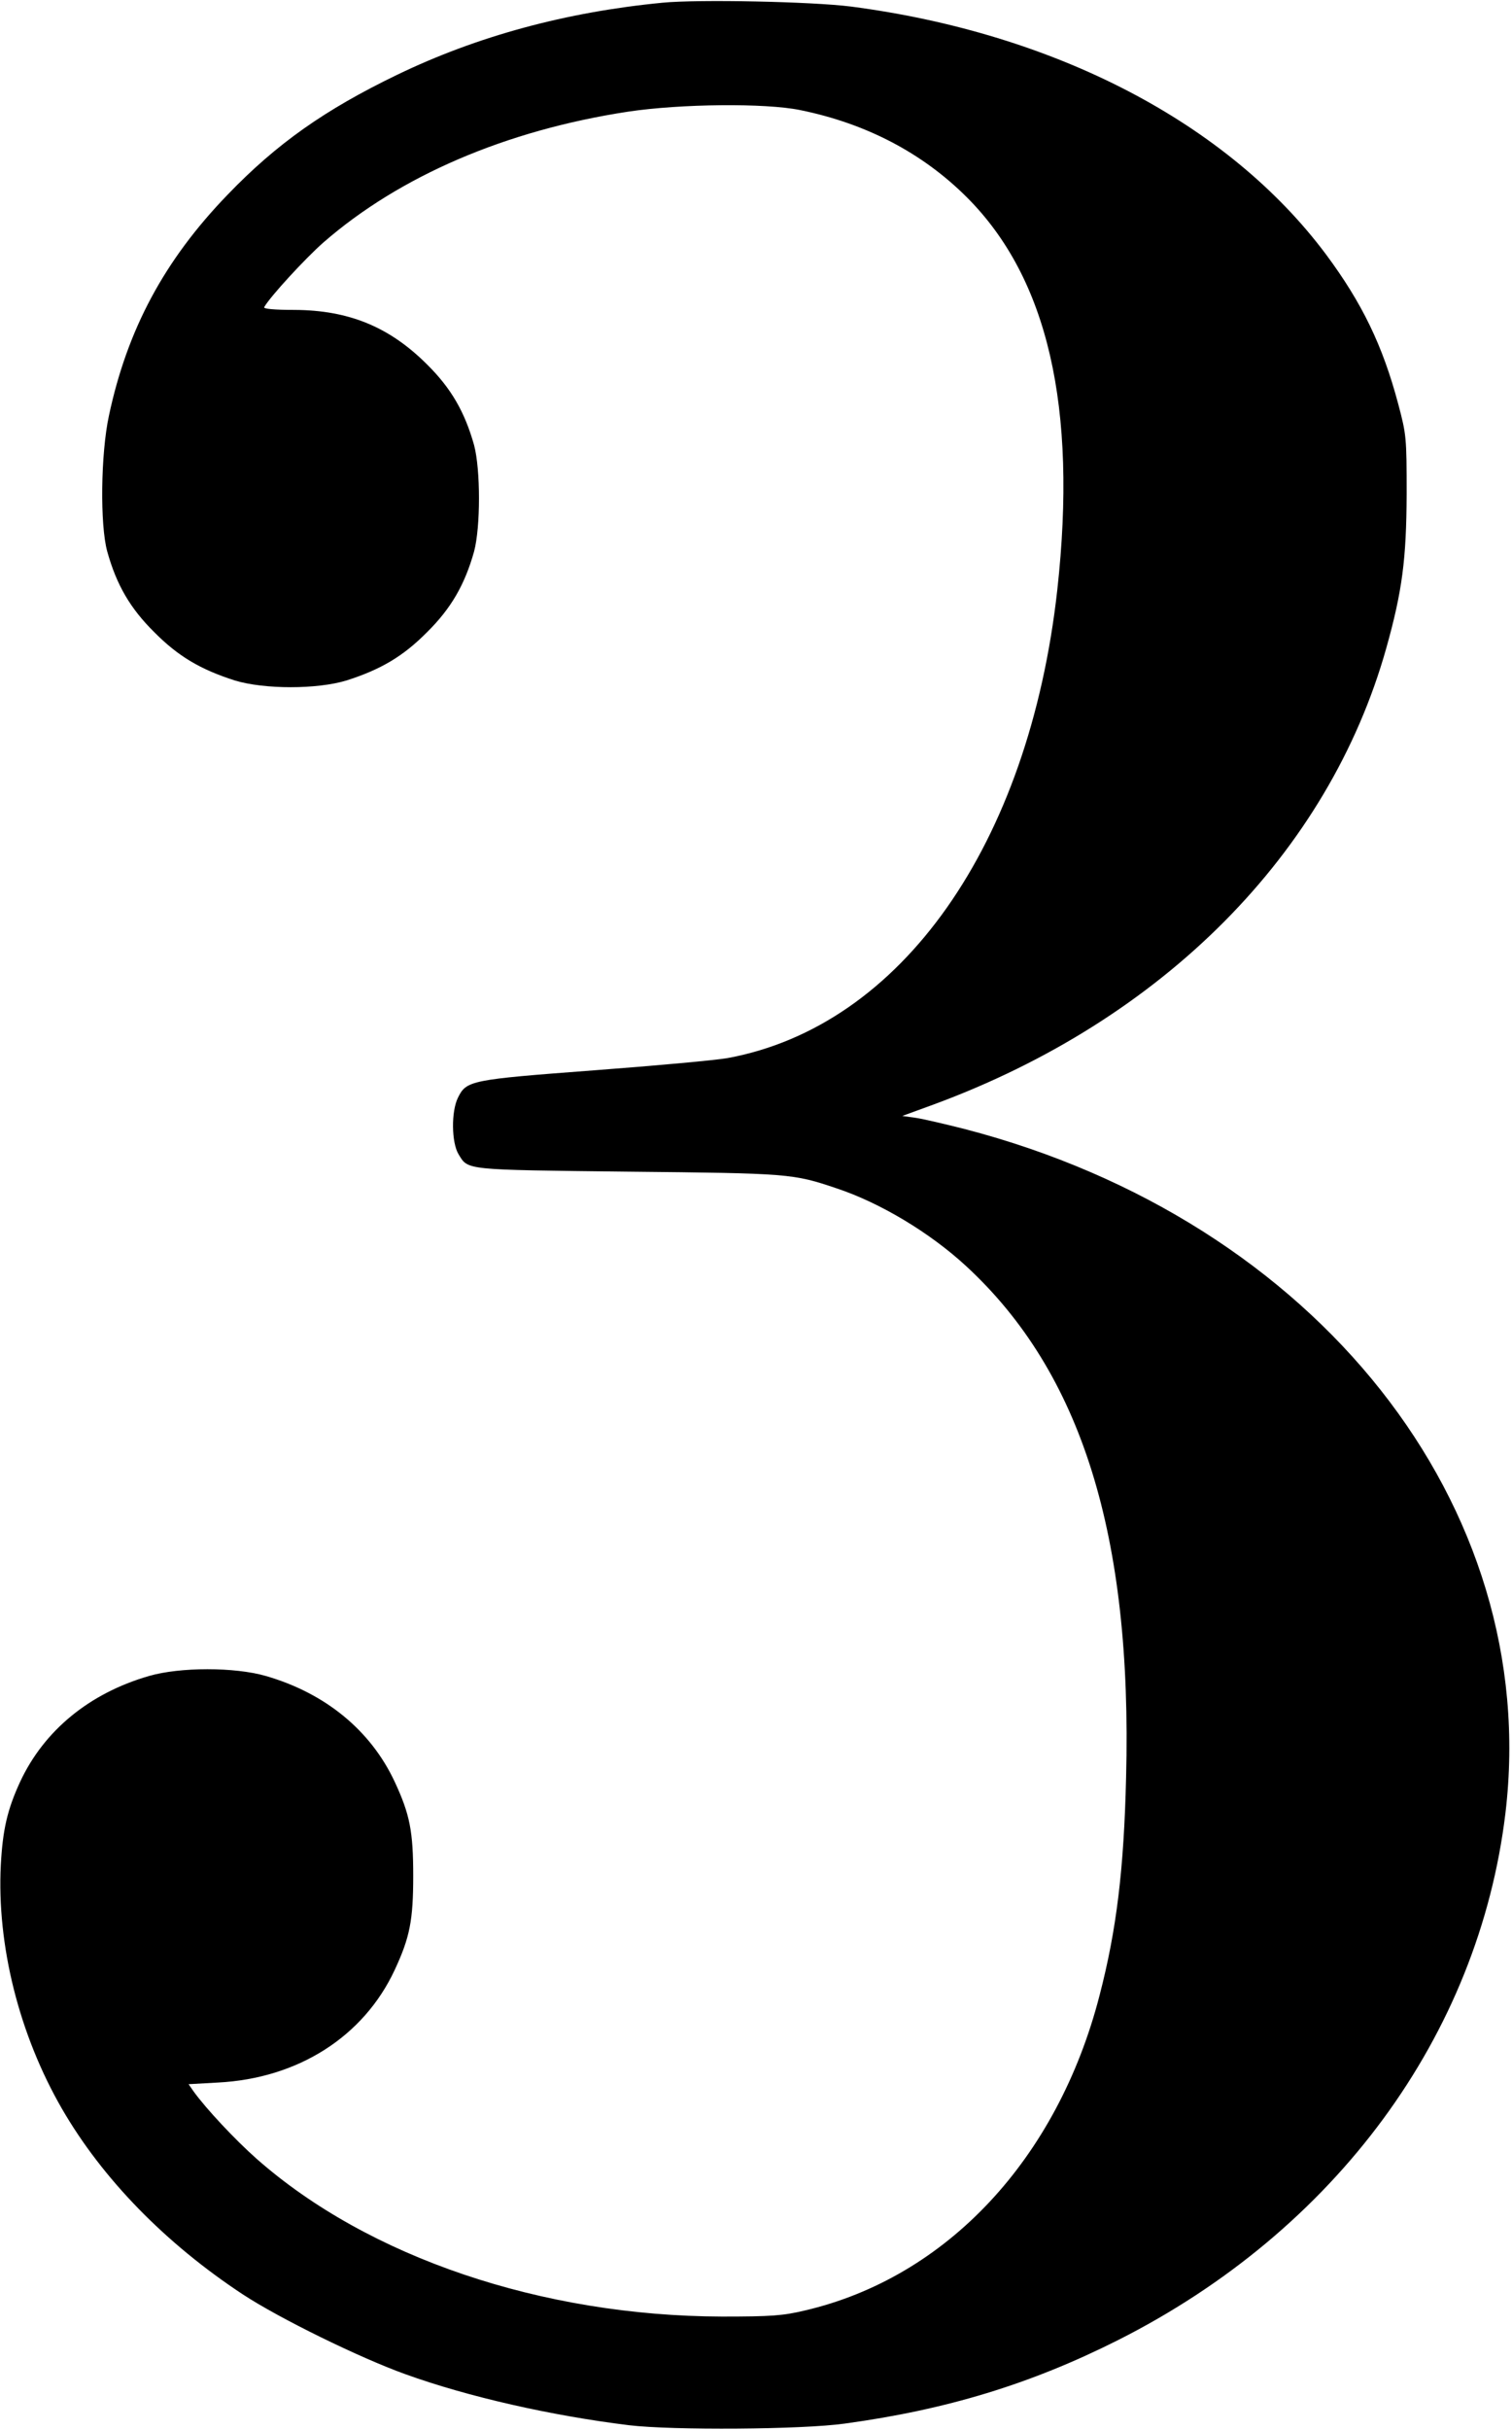 <?xml version="1.0" standalone="no"?>
<!DOCTYPE svg PUBLIC "-//W3C//DTD SVG 20010904//EN"
 "http://www.w3.org/TR/2001/REC-SVG-20010904/DTD/svg10.dtd">
<svg version="1.0" xmlns="http://www.w3.org/2000/svg"
 width="554pt" height="890pt" viewBox="0 0 554 890"
 preserveAspectRatio="xMidYMid meet">
<g transform="translate(0,890) scale(0.1,-0.1)"
fill="#000000" stroke="none">
<path d="M2427 8890 c-352 -34 -678 -122 -972 -264 -265 -128 -441 -252 -621
-439 -232 -240 -368 -494 -435 -810 -30 -139 -33 -400 -6 -497 34 -122 84
-208 172 -295 88 -89 170 -137 295 -177 108 -33 302 -33 410 0 125 40 207 88
295 177 88 87 138 174 172 295 24 90 24 300 0 390 -34 121 -84 208 -172 295
-138 138 -287 199 -486 200 -75 0 -115 4 -111 10 21 38 151 179 217 237 280
244 670 411 1116 479 193 29 503 32 630 6 242 -49 449 -157 612 -320 296 -296
405 -768 331 -1437 -104 -934 -572 -1598 -1208 -1715 -45 -8 -265 -28 -491
-45 -451 -34 -466 -37 -497 -100 -25 -50 -24 -164 2 -207 36 -59 17 -57 620
-64 592 -6 605 -7 765 -61 160 -53 343 -163 475 -285 423 -390 609 -987 586
-1873 -8 -337 -35 -558 -97 -797 -154 -599 -560 -1034 -1081 -1155 -80 -19
-122 -22 -303 -22 -660 2 -1296 217 -1705 578 -78 69 -185 183 -231 247 l-18
26 107 6 c294 15 534 168 648 412 56 120 68 183 68 345 0 162 -12 225 -68 345
-88 188 -254 324 -472 387 -114 33 -314 33 -428 0 -218 -63 -384 -199 -472
-387 -47 -102 -64 -175 -71 -305 -15 -294 67 -621 224 -893 148 -256 379 -493
663 -680 134 -88 428 -232 595 -292 230 -83 535 -152 820 -187 159 -19 633
-16 790 6 374 51 682 145 1000 305 798 402 1323 1116 1421 1931 134 1125 -692
2170 -1981 2505 -71 18 -152 37 -179 41 l-50 7 115 42 c841 310 1447 921 1658
1670 59 210 74 327 75 565 0 209 -1 218 -31 331 -57 214 -132 369 -265 548
-359 480 -990 809 -1740 907 -142 18 -559 27 -691 14z"/>
</g>
</svg>
